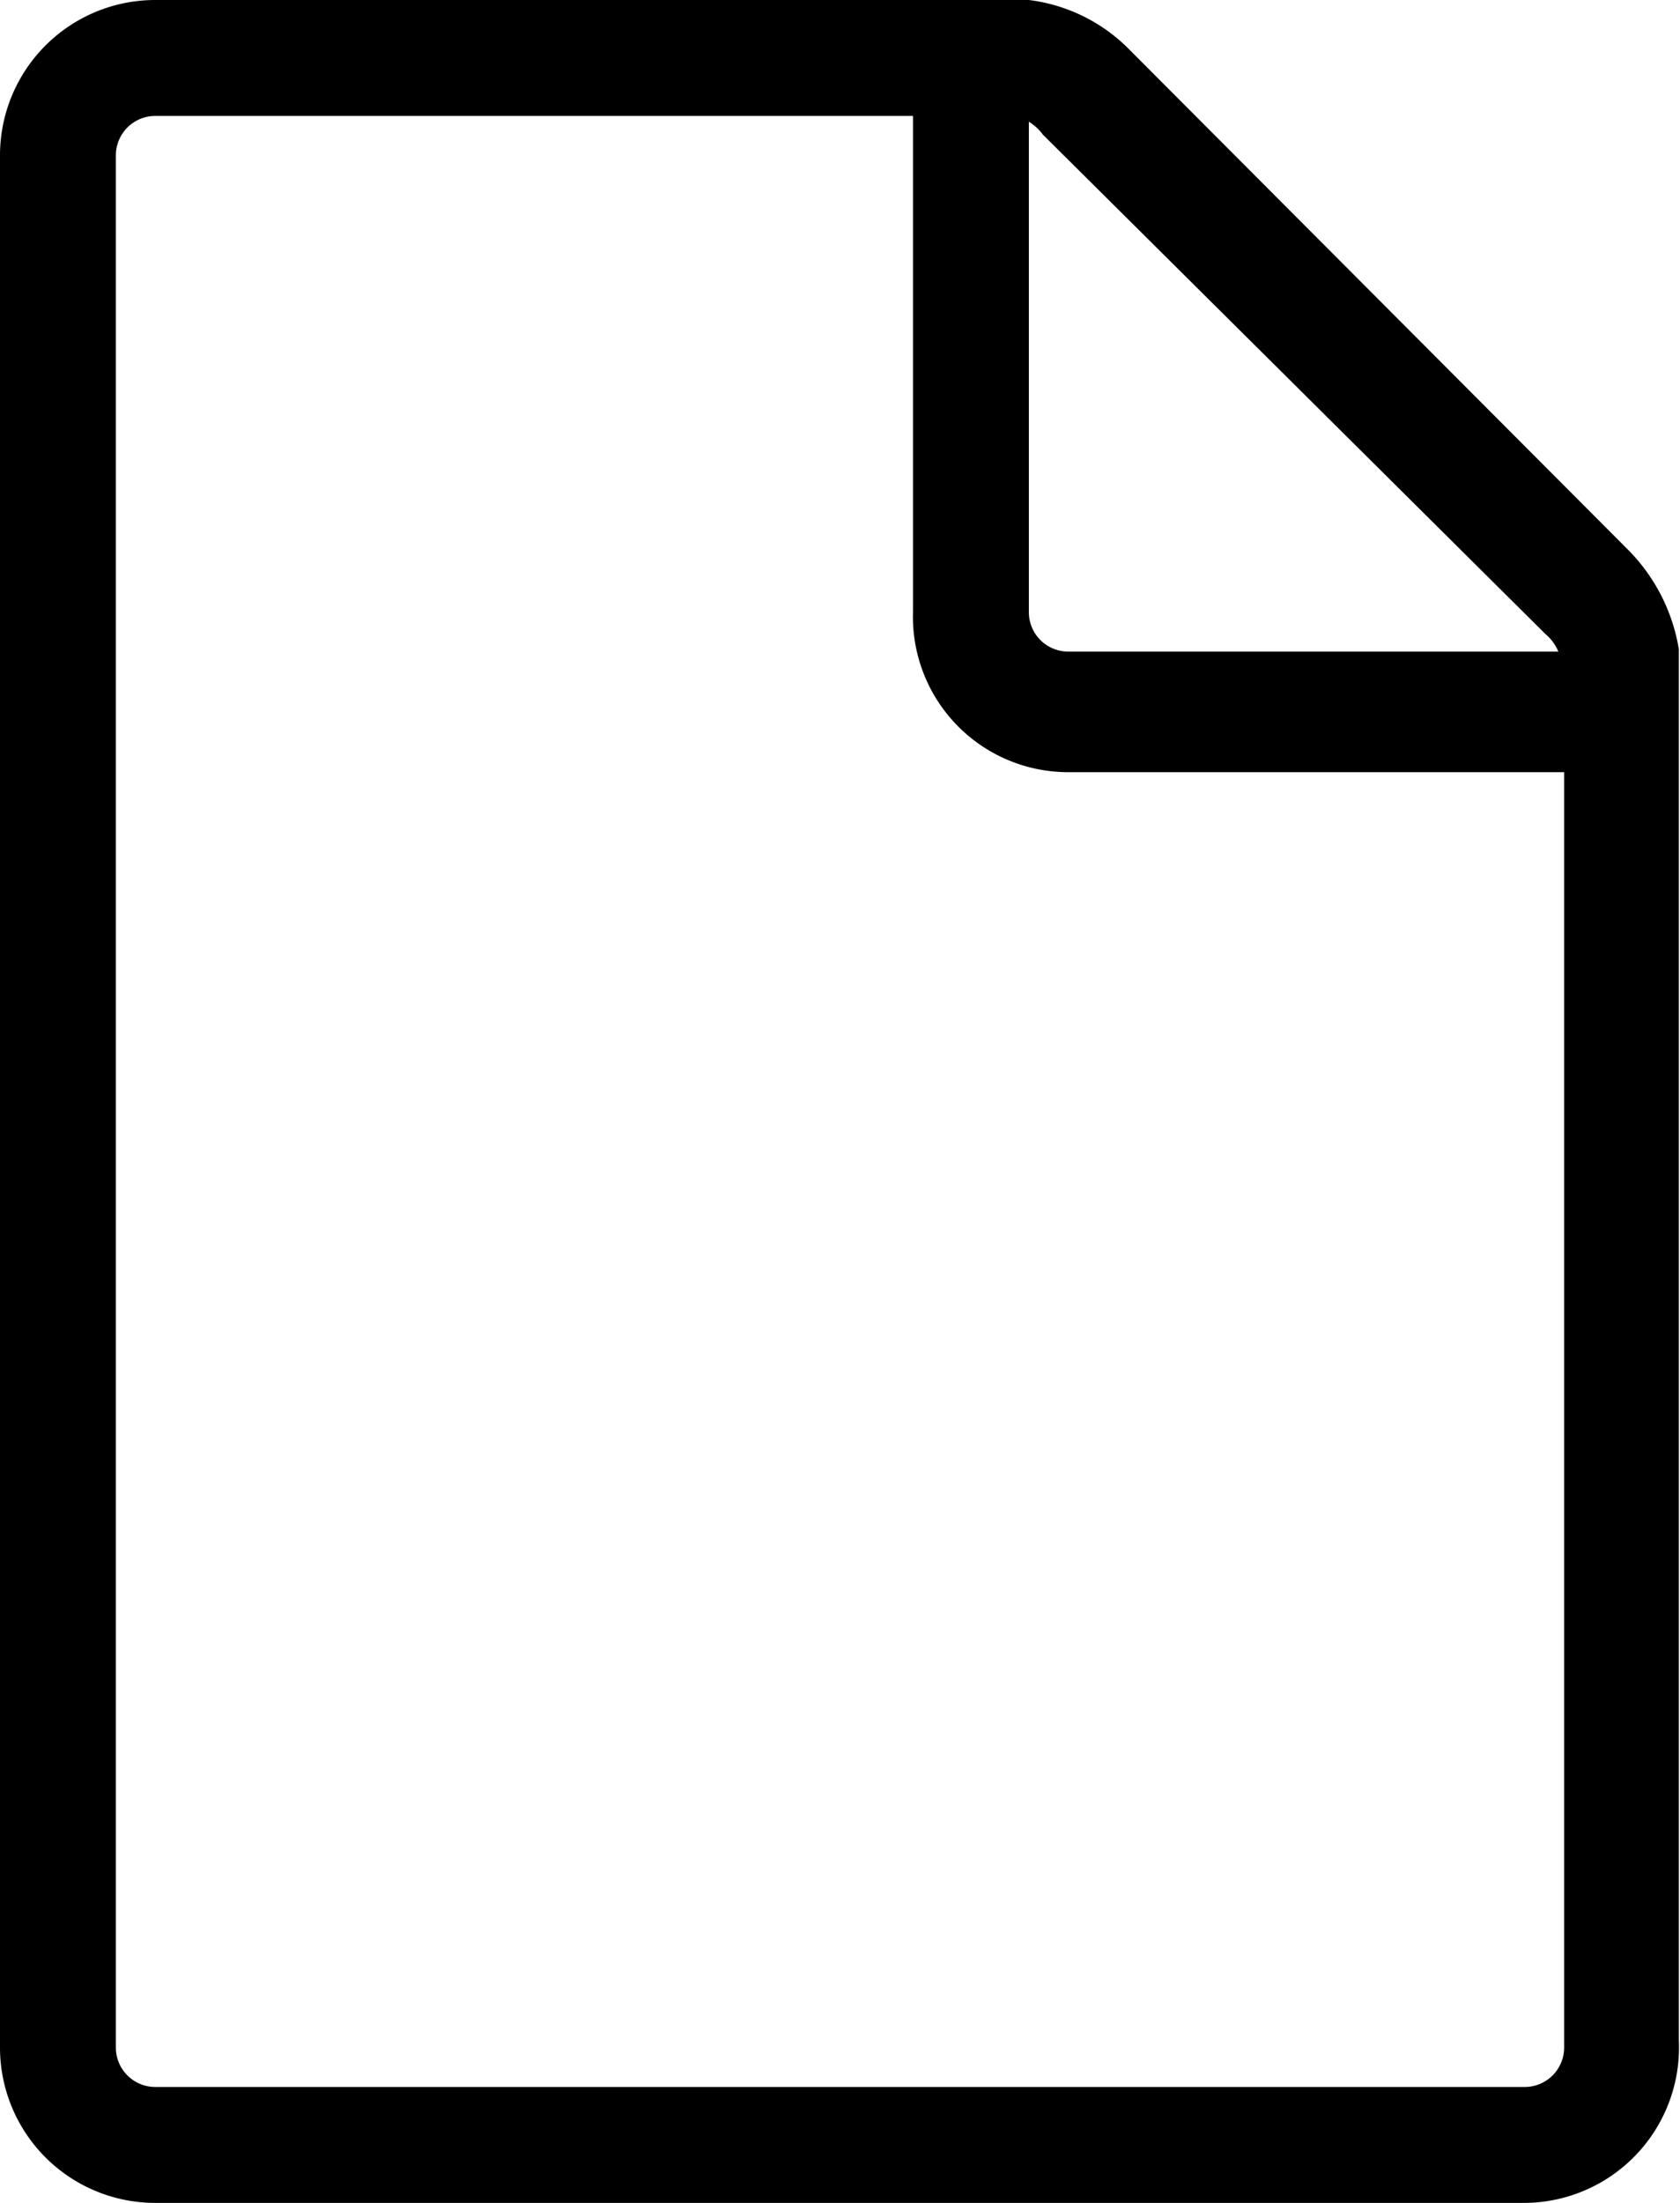 <svg xmlns="http://www.w3.org/2000/svg" viewBox="0 0 14.5 19"><g id="Layer_2" data-name="Layer 2"><g id="Layer_1-2" data-name="Layer 1"><path d="M13.16,19H1.34A1.34,1.34,0,0,1,0,17.66V1.34A1.34,1.34,0,0,1,1.34,0L8.88,0a1.47,1.47,0,0,1,.87.43l4.3,4.31a1.58,1.58,0,0,1,.44.86h0v12A1.34,1.34,0,0,1,13.16,19ZM1.34,1A.34.34,0,0,0,1,1.34V17.66a.34.34,0,0,0,.34.34H13.16a.34.34,0,0,0,.34-.34v-11H9.22A1.34,1.34,0,0,1,7.88,5.28V1Zm7.54.05V5.28a.34.34,0,0,0,.34.34h4.23a.39.39,0,0,0-.11-.15L9,1.16A.42.42,0,0,0,8.88,1.05Z"/></g></g></svg>